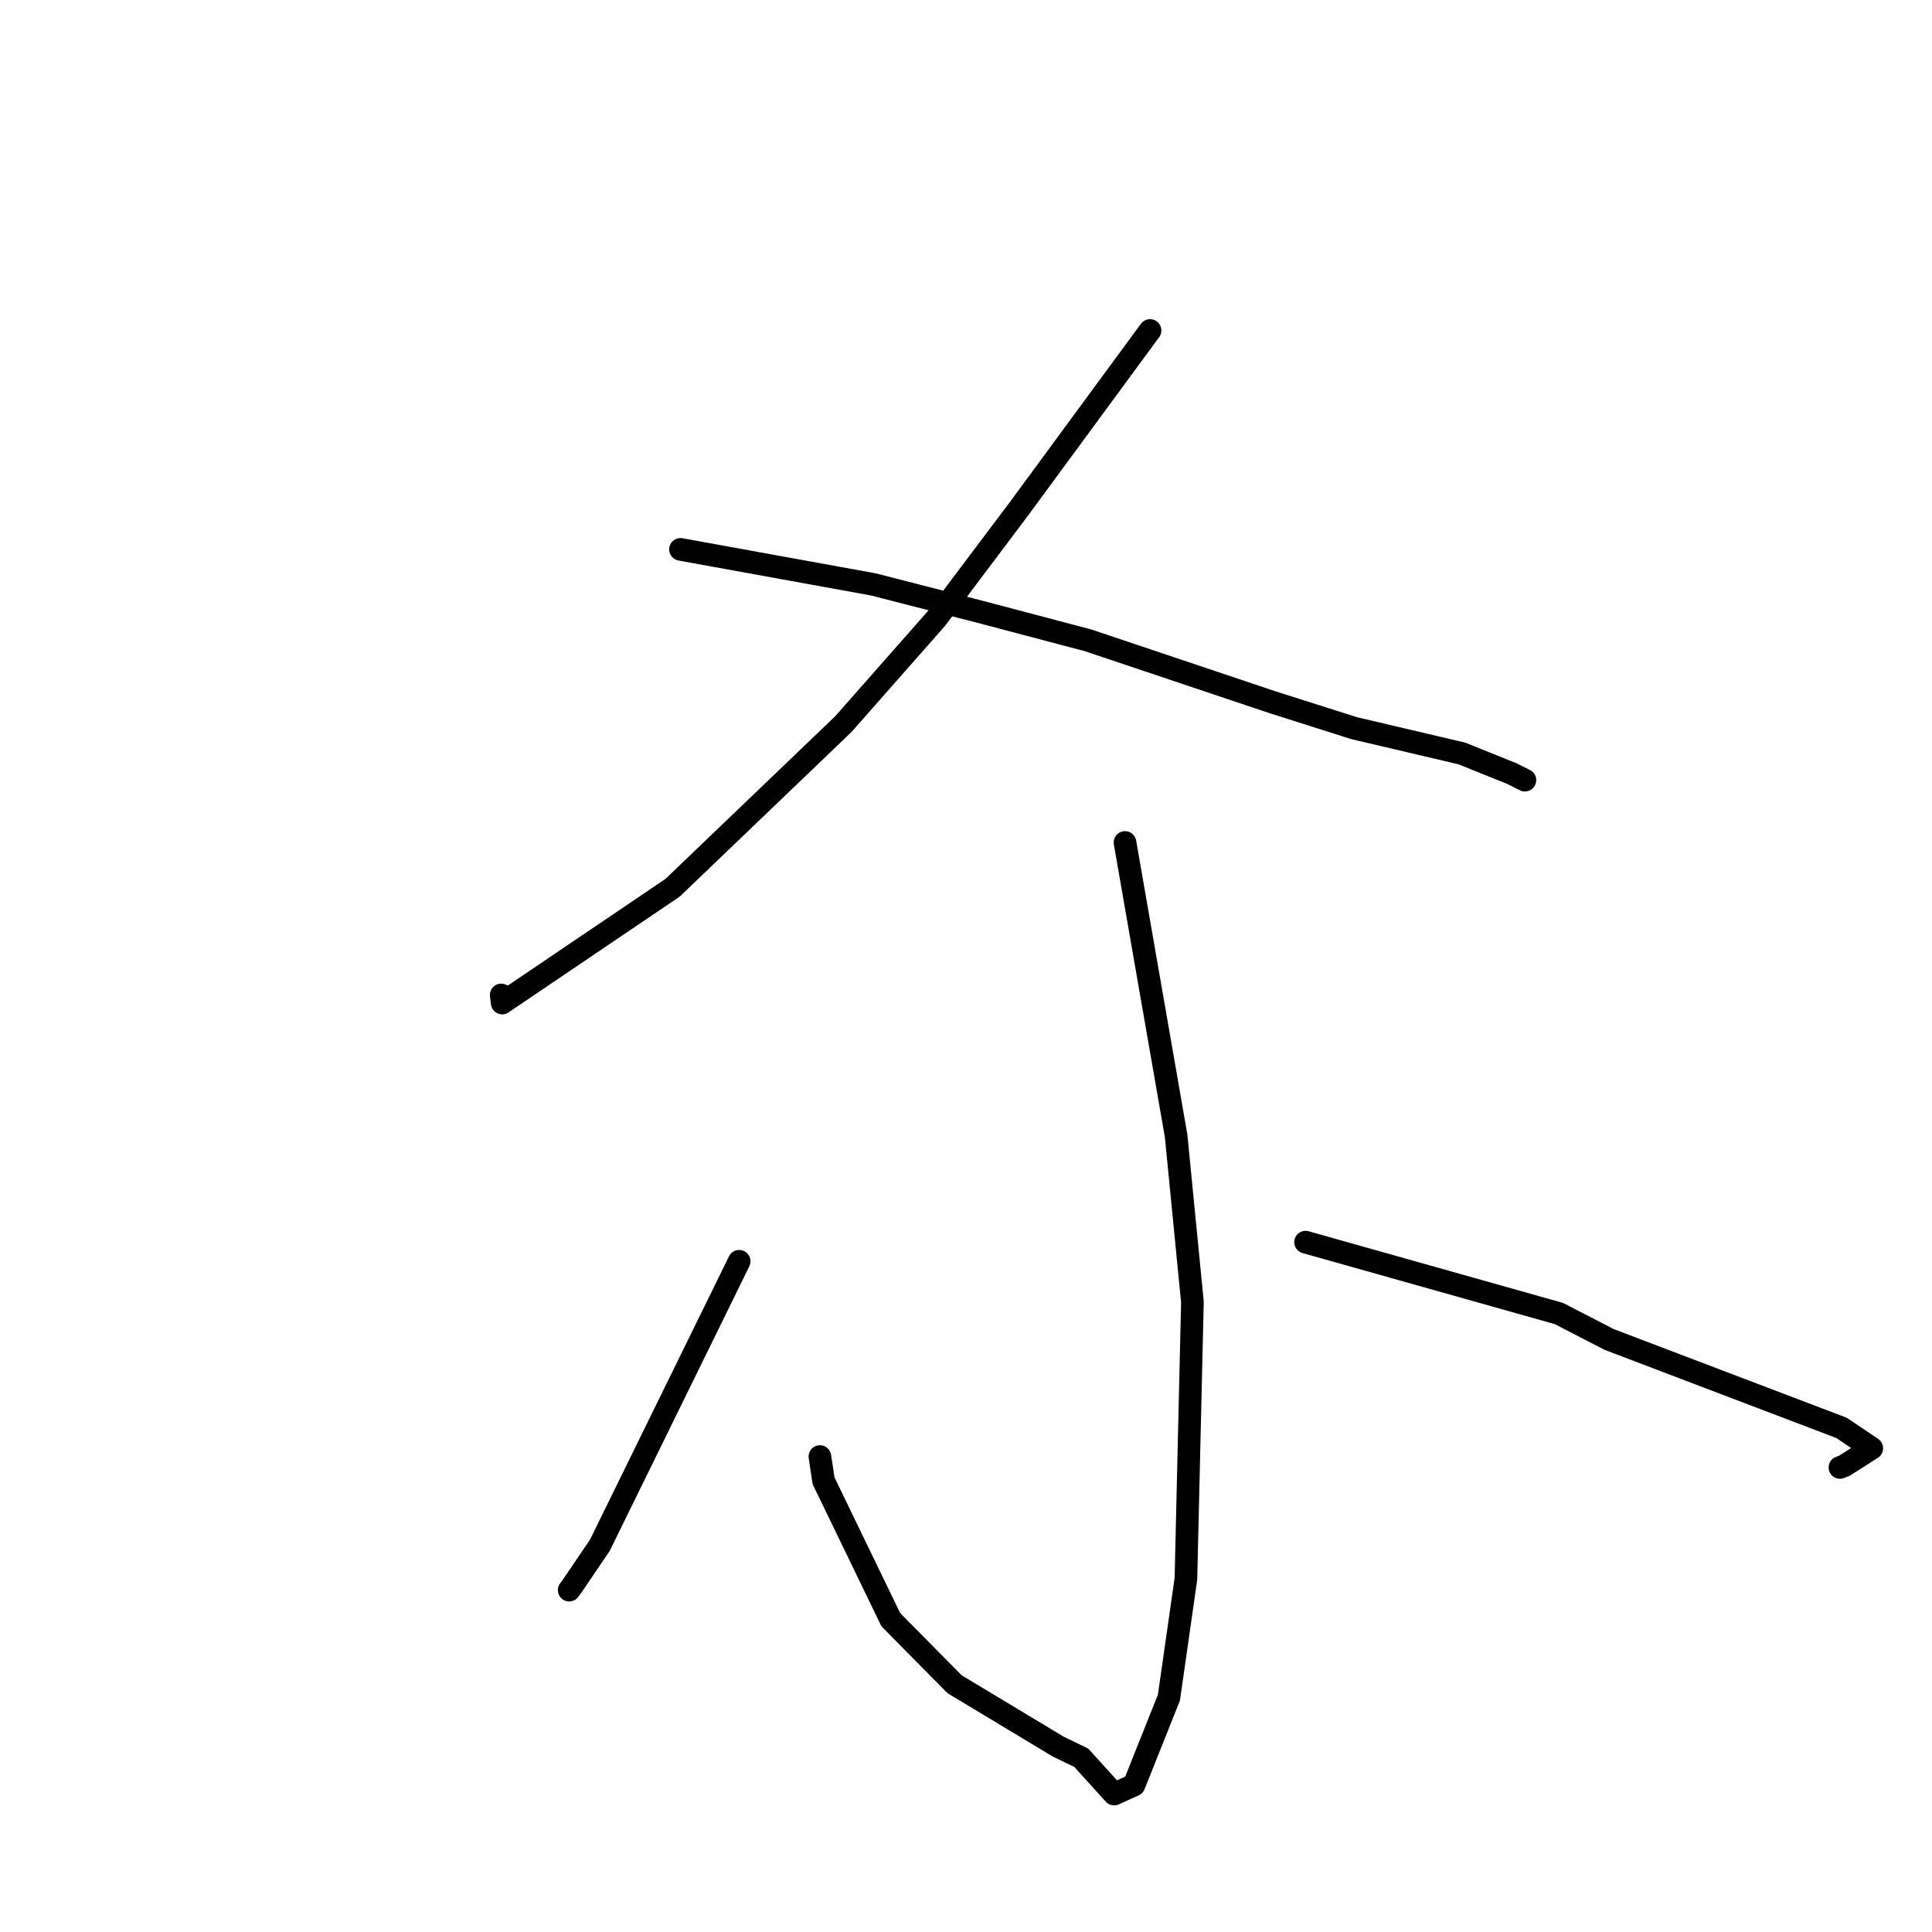 <?xml version="1.0" standalone="no"?>
    <svg width="256" height="256" xmlns="http://www.w3.org/2000/svg" version="1.1">
    <polyline stroke="black" stroke-width="3" stroke-linecap="round" fill="transparent" stroke-linejoin="round" points="152.386 43.792 143.696 55.613 135.007 67.435 124.078 81.959 111.76 95.938 89.113 117.64 66.543 132.906 66.412 131.838 " />
        <polyline stroke="black" stroke-width="3" stroke-linecap="round" fill="transparent" stroke-linejoin="round" points="90.168 72.795 102.929 75.113 115.69 77.43 129.728 81.031 144.18 84.848 168.598 93.046 179.432 96.486 193.689 99.834 200.324 102.503 201.948 103.318 202.06 103.375 " />
        <polyline stroke="black" stroke-width="3" stroke-linecap="round" fill="transparent" stroke-linejoin="round" points="149.069 111.633 152.455 131.071 155.842 150.509 158.002 172.527 157.141 209.204 154.888 224.942 150.267 236.526 147.628 237.72 143.27 232.906 140.218 231.435 126.489 223.171 118.033 214.613 109.123 196.203 108.642 193.002 " />
        <polyline stroke="black" stroke-width="3" stroke-linecap="round" fill="transparent" stroke-linejoin="round" points="97.944 167.128 88.714 185.943 79.484 204.758 75.737 210.282 75.419 210.699 " />
        <polyline stroke="black" stroke-width="3" stroke-linecap="round" fill="transparent" stroke-linejoin="round" points="172.993 164.592 189.776 169.32 206.56 174.048 213.234 177.491 244.015 189.203 248.021 191.905 244.394 194.216 243.801 194.448 " />
        </svg>